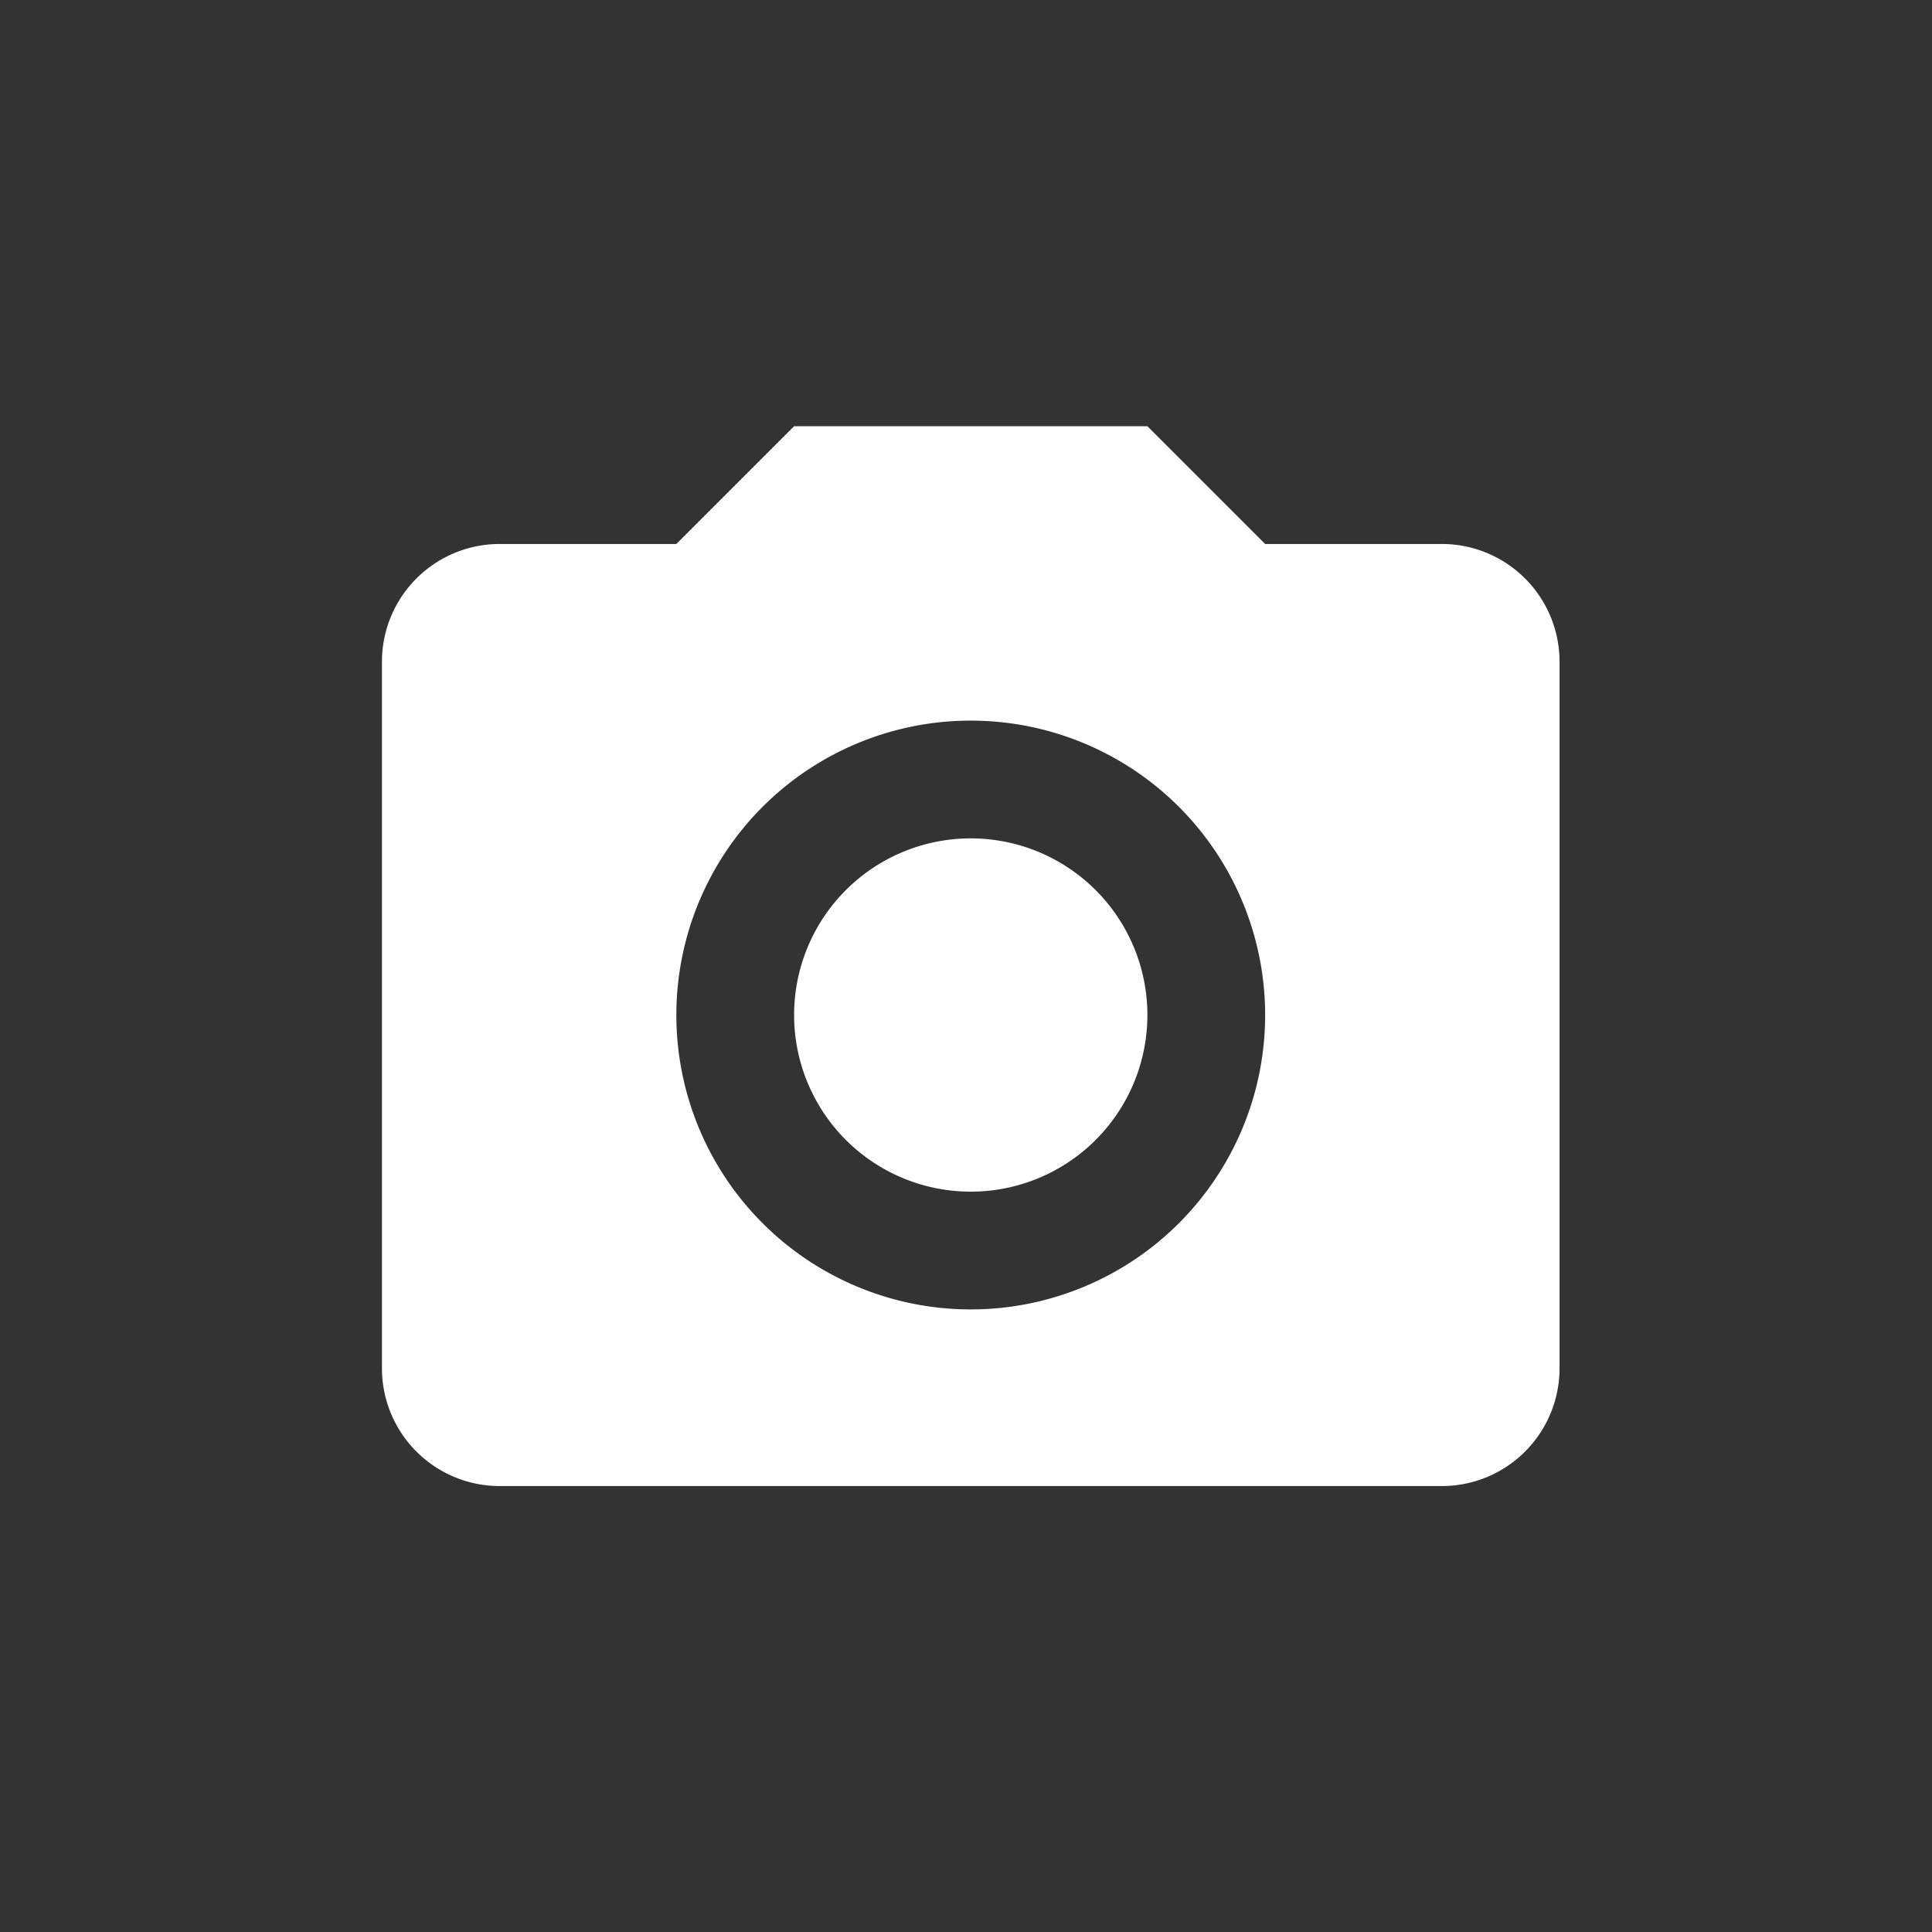 <?xml version="1.0" encoding="UTF-8" standalone="no"?>
<!-- Created with Inkscape (http://www.inkscape.org/) -->

<svg
   xmlns:dc="http://purl.org/dc/elements/1.1/"
   xmlns:cc="http://creativecommons.org/ns#"
   xmlns:rdf="http://www.w3.org/1999/02/22-rdf-syntax-ns#"
   xmlns:svg="http://www.w3.org/2000/svg"
   xmlns="http://www.w3.org/2000/svg"
   xmlns:sodipodi="http://sodipodi.sourceforge.net/DTD/sodipodi-0.dtd"
   xmlns:inkscape="http://www.inkscape.org/namespaces/inkscape"
   width="35mm"
   height="35mm"
   viewBox="0 0 35 35"
   version="1.1"
   id="svg644"
   inkscape:version="0.92.4 (5da689c313, 2019-01-14)"
   sodipodi:docname="icon_camera.svg">
  <rect x="0" y="0" width="35" height="35" fill="#333333" stroke="none"/>
  <defs
     id="defs9" />
  <sodipodi:namedview
     id="base"
     pagecolor="#000000"
     bordercolor="#666666"
     borderopacity="1.0"
     inkscape:pageopacity="0"
     inkscape:pageshadow="2"
     inkscape:zoom="1.979899"
     inkscape:cx="-235.50096"
     inkscape:cy="58.524341"
     inkscape:document-units="mm"
     inkscape:current-layer="layer1"
     showgrid="false"
     fit-margin-top="0"
     fit-margin-left="0"
     fit-margin-right="0"
     fit-margin-bottom="0"
     inkscape:window-width="2560"
     inkscape:window-height="1377"
     inkscape:window-x="-8"
     inkscape:window-y="-8"
     inkscape:window-maximized="1" />
  <g
     inkscape:label="Layer 1"
     inkscape:groupmode="layer"
     id="layer1"
     transform="translate(-55.827,-119.994)">
    <g
       style="display:inline;overflow:hidden;fill:#ffffff;fill-opacity:1"
       id="g1059"
       transform="matrix(0.025,0,0,0.025,60.613,125.582)">
      <path
         id="path1048"
         d="m 170.667,170.667 h 128 L 384,85.333 h 256 l 85.333,85.333 h 128 A 85.333,85.333 0 0 1 938.667,256 v 512 a 85.333,85.333 0 0 1 -85.333,85.333 H 170.667 A 85.333,85.333 0 0 1 85.333,768 V 256 A 85.333,85.333 0 0 1 170.667,170.667 M 512,298.667 A 213.333,213.333 0 0 0 298.667,512 213.333,213.333 0 0 0 512,725.333 213.333,213.333 0 0 0 725.333,512 213.333,213.333 0 0 0 512,298.667 M 512,384 A 128,128 0 0 1 640,512 128,128 0 0 1 512,640 128,128 0 0 1 384,512 128,128 0 0 1 512,384 Z"
         inkscape:connector-curvature="0"
         style="fill:#ffffff;fill-opacity:1" />
    </g>
  </g>
</svg>
